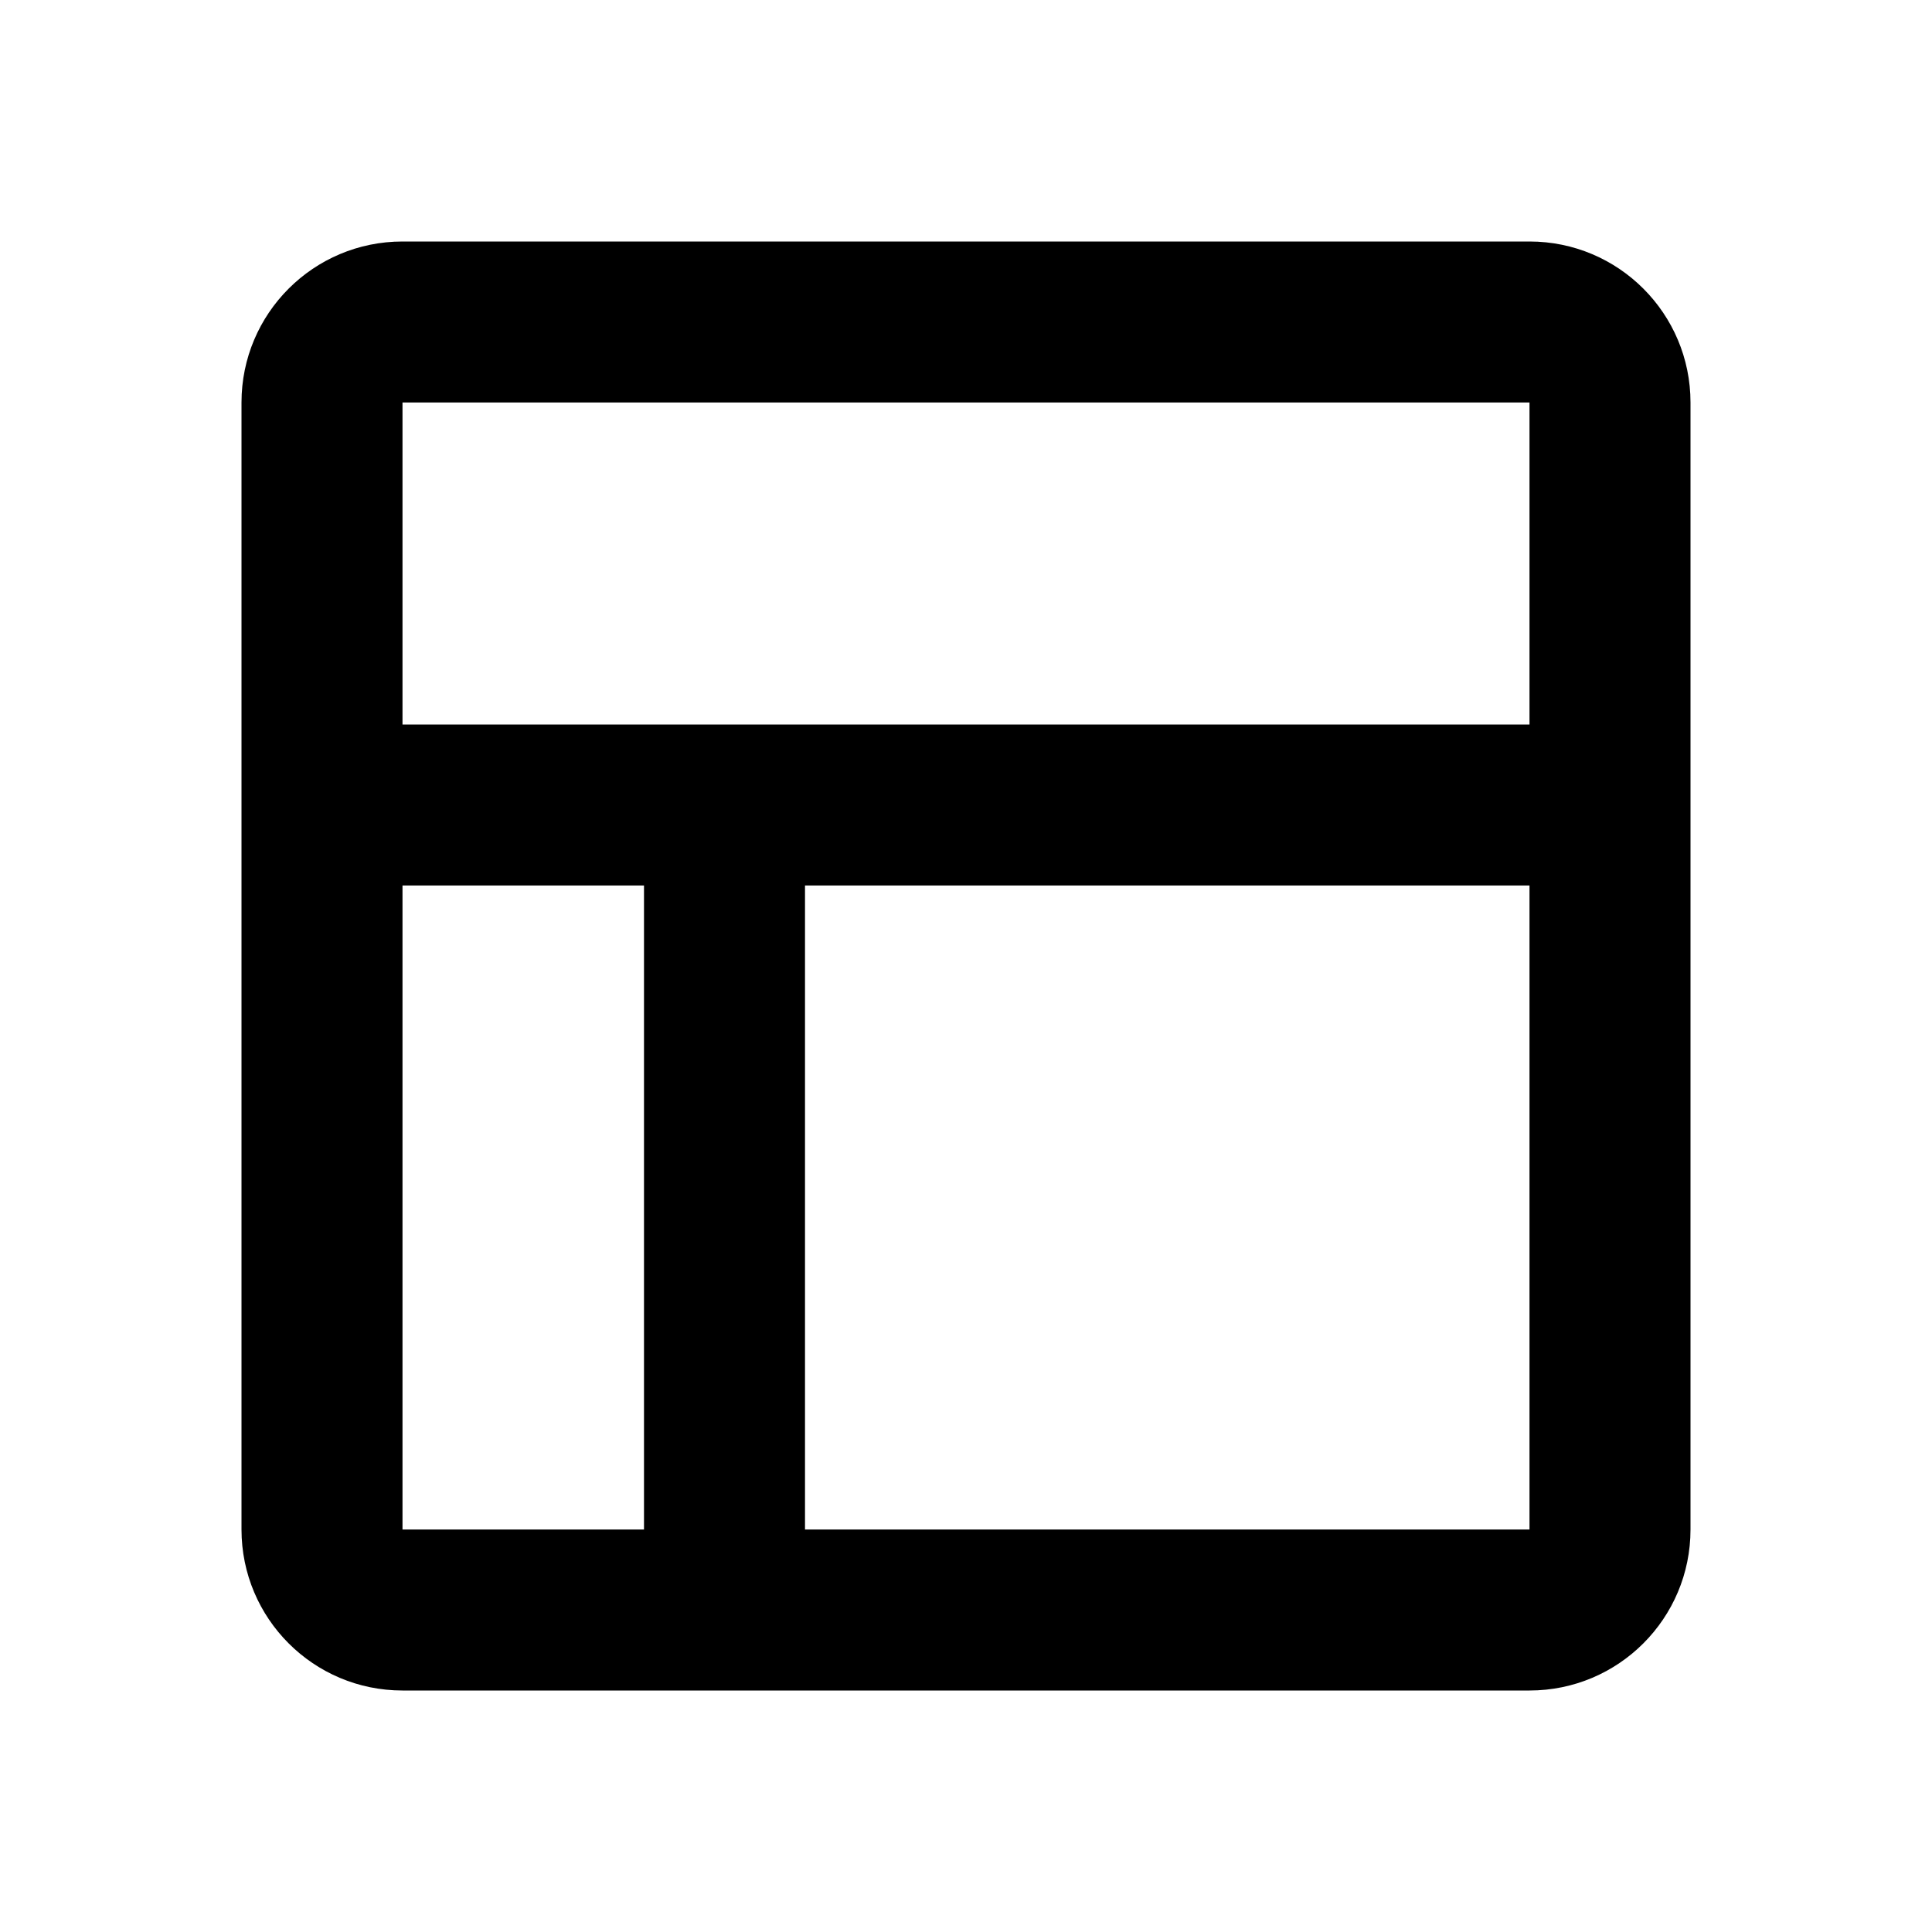 <svg xmlns="http://www.w3.org/2000/svg" width="24" height="24" viewBox="0 0 24 24">
  <path fill-rule="evenodd" d="M10,19 L19,19 L19,11 L10,11 L10,19 Z M8,19 L8,11 L5,11 L5,9 L19,9 L19,5 L5,5 L5,19 L8,19 Z M5,3 L19,3 C20.105,3 21,3.895 21,5 L21,19 C21,20.105 20.105,21 19,21 L5,21 C3.895,21 3,20.105 3,19 L3,5 C3,3.895 3.895,3 5,3 Z"/>
</svg>
